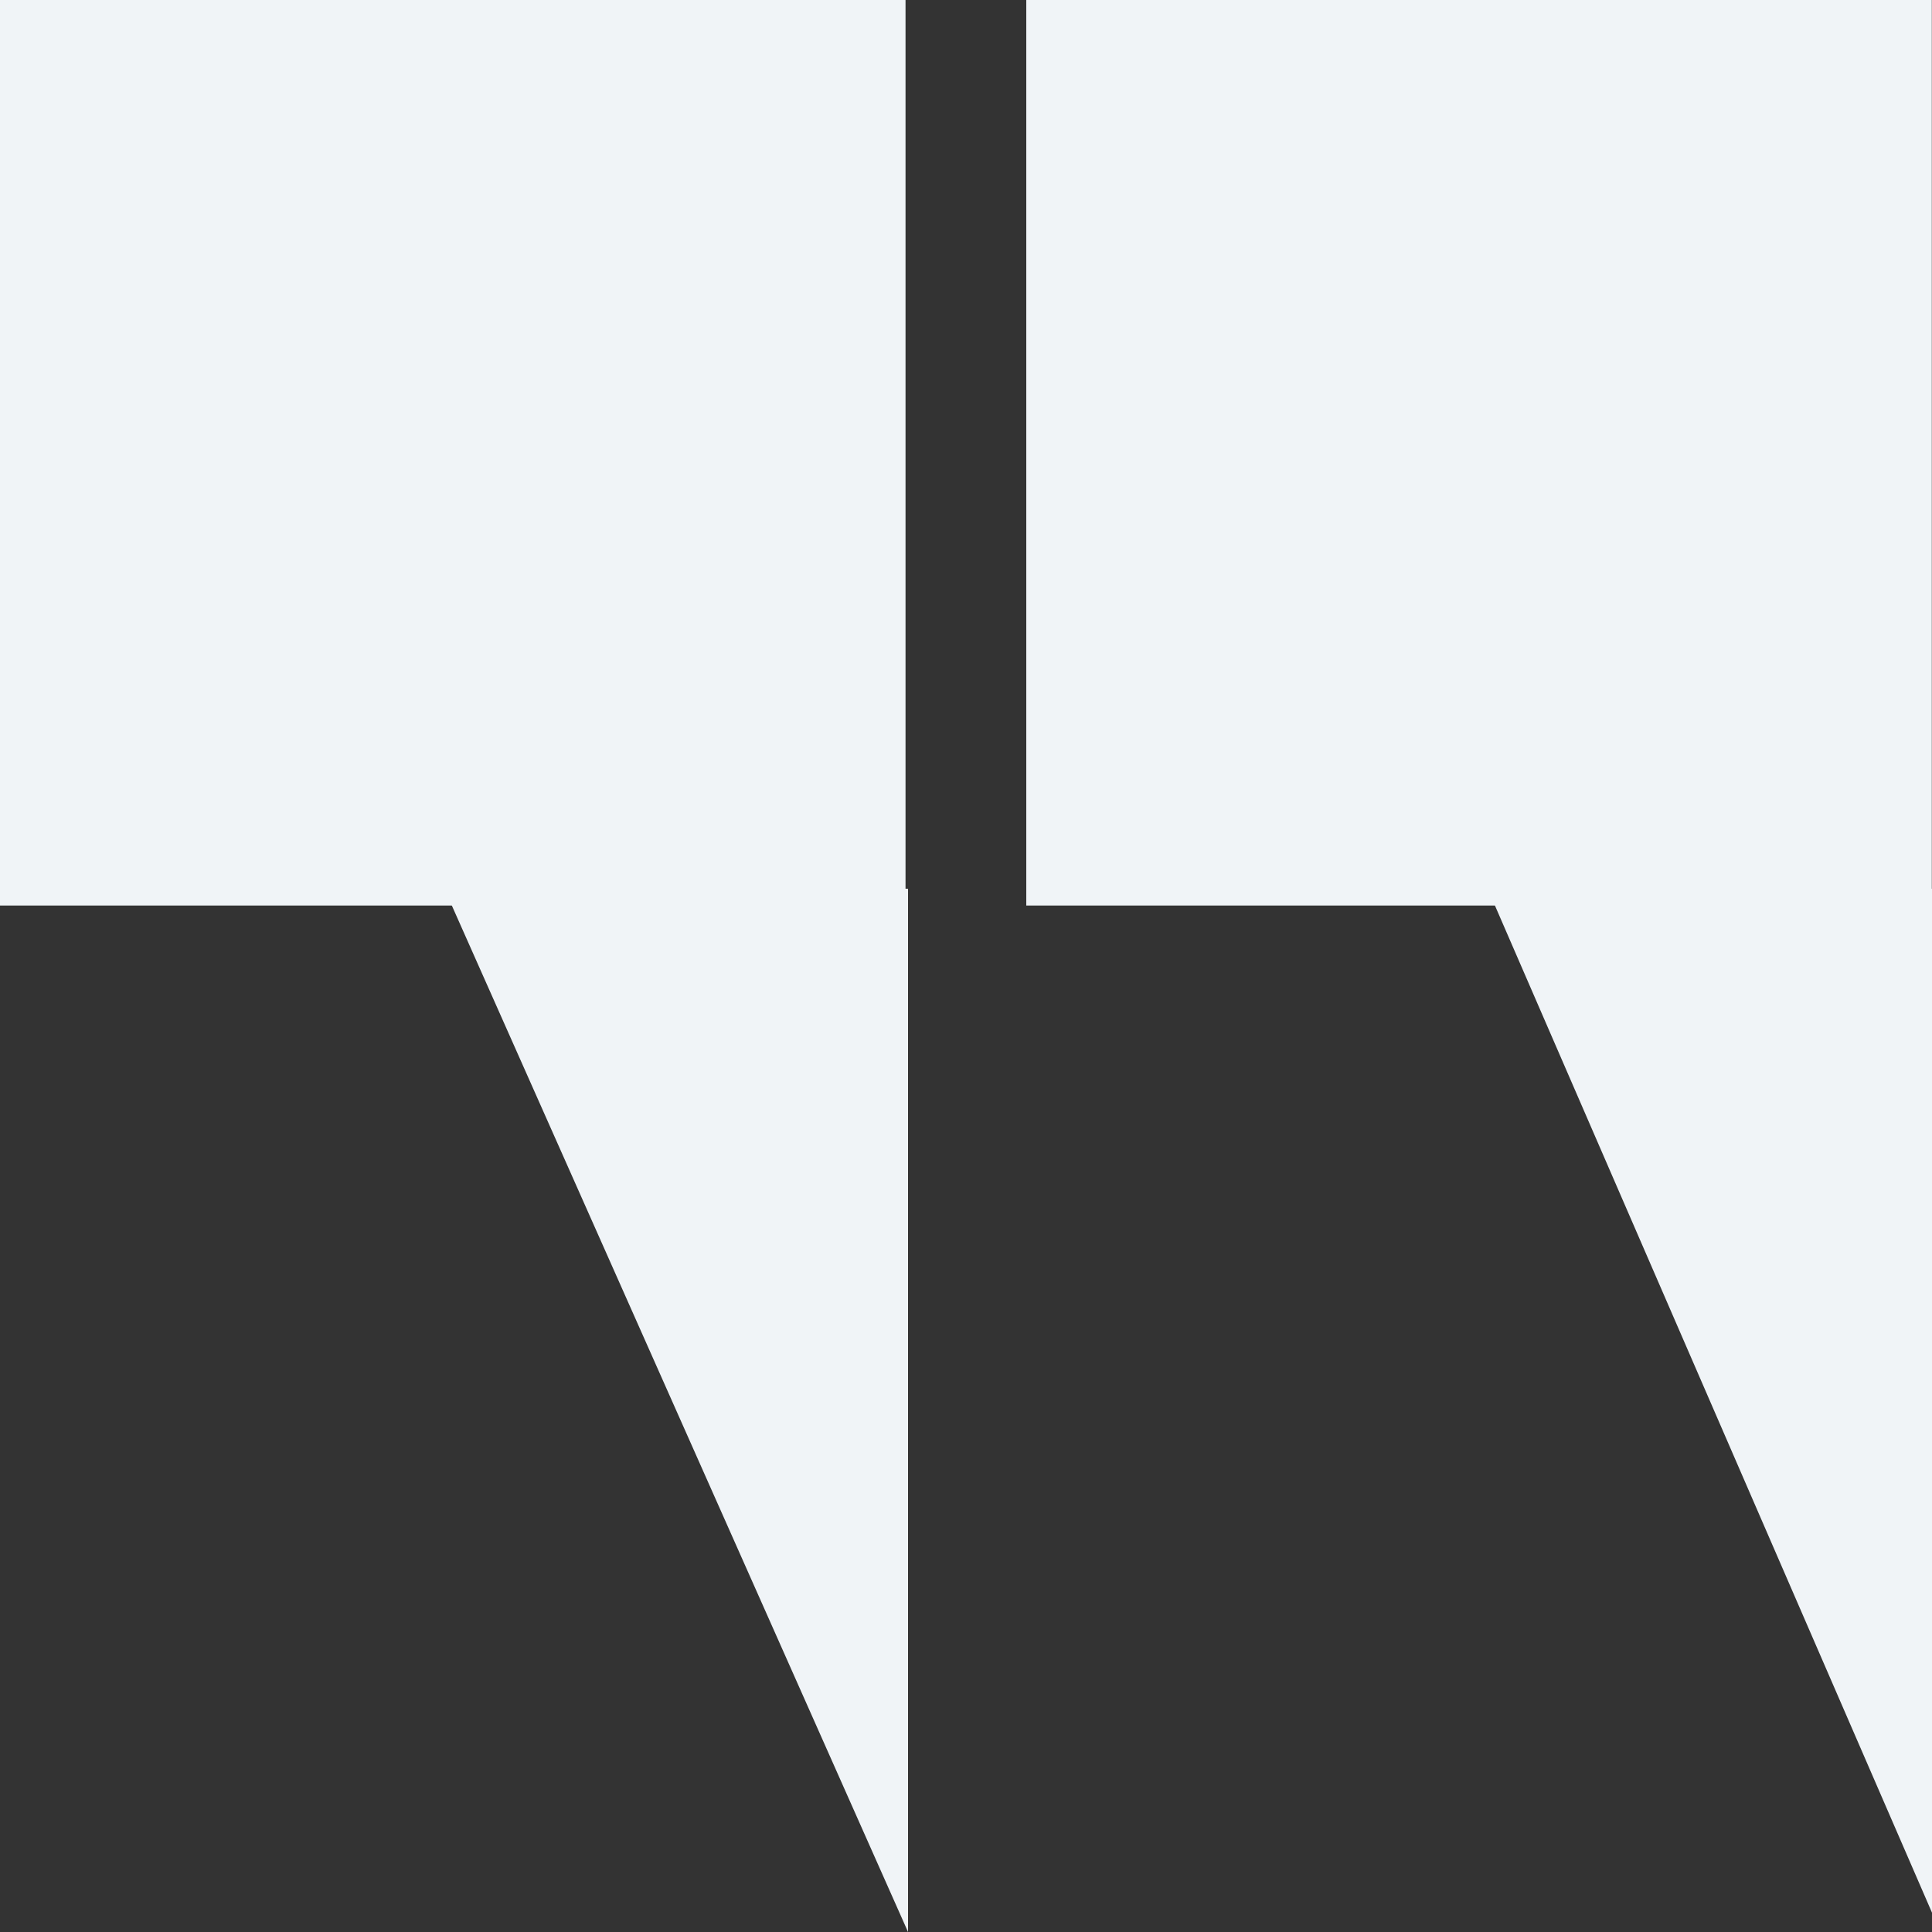 <svg width="100" height="100" viewBox="0 0 100 100" fill="none" xmlns="http://www.w3.org/2000/svg">
<rect x="0" y="0" width="100" height="100" fill="#333333" stroke="none"/>
<rect width="46.87" height="46.87" fill="#F0F4F7"/>
<path d="M47 46V100L23 46H47Z" fill="#F0F4F7"/>
<rect x="53.12" width="46.87" height="46.87" fill="#F0F4F7"/>
<path d="M100 46V99L77 46H100Z" fill="#F0F4F7"/>
</svg>
